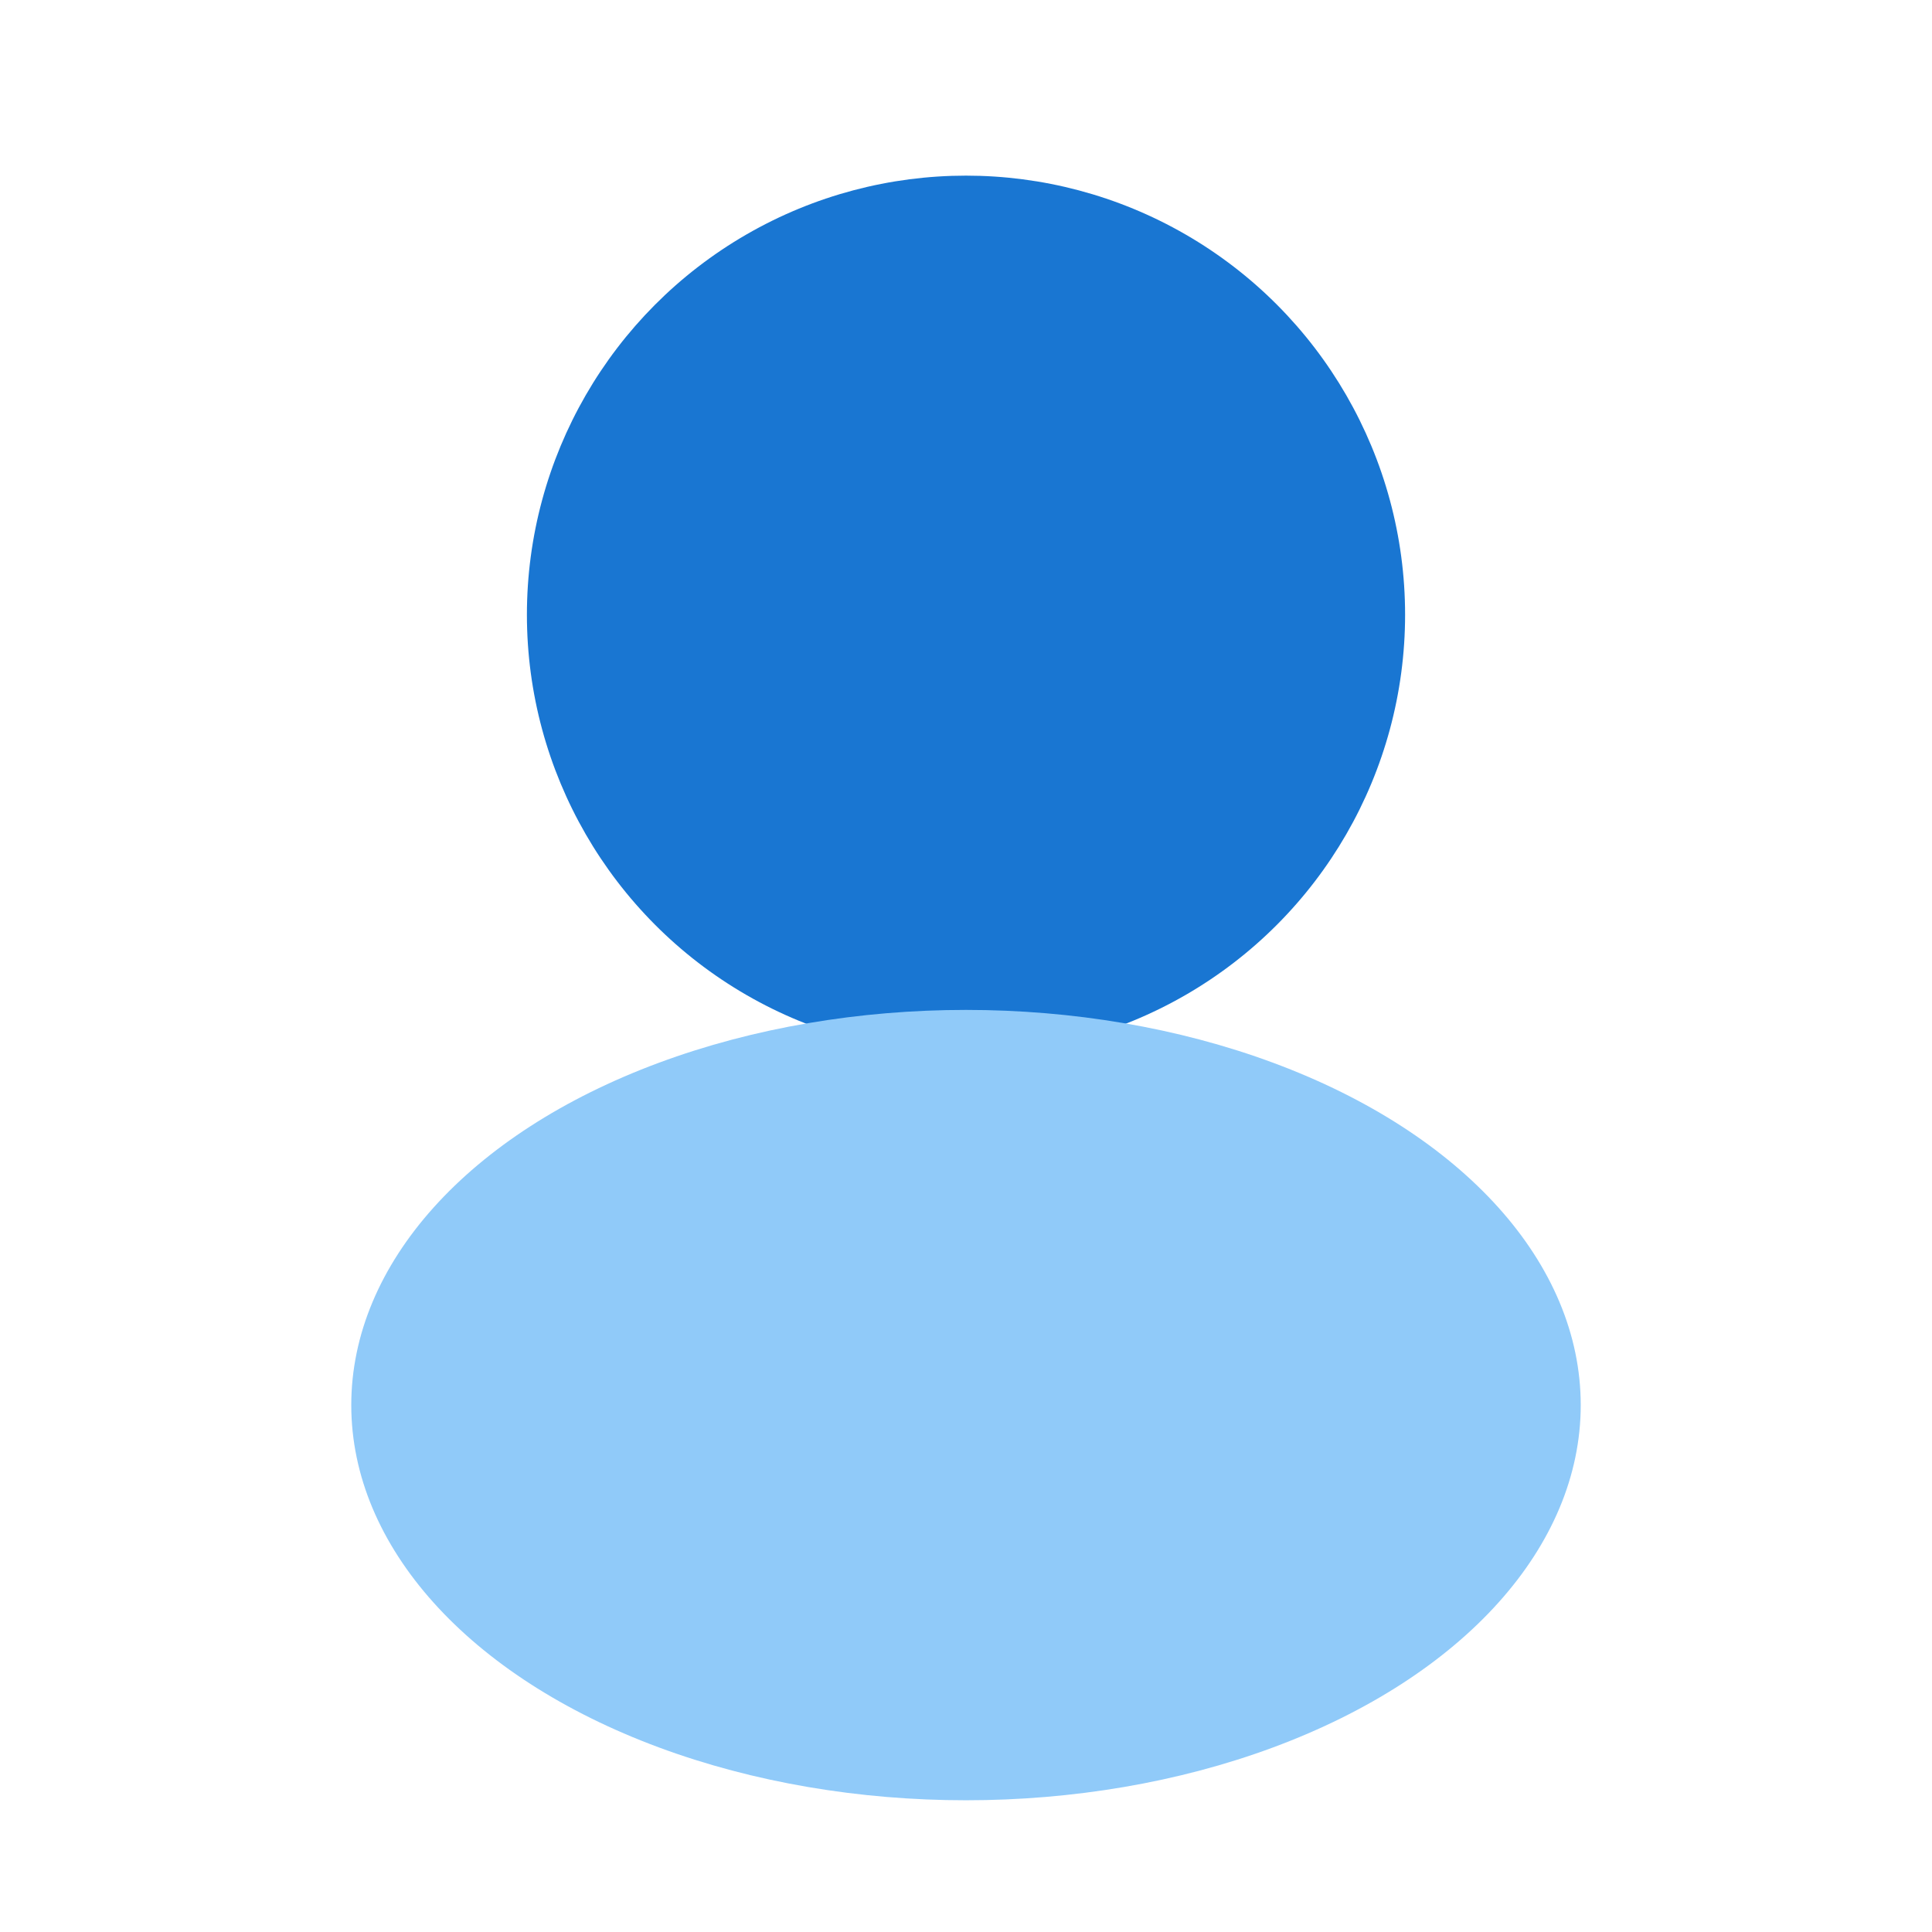 <!-- https://www.svgrepo.com/svg/508553/user-profile -->
<svg xmlns="http://www.w3.org/2000/svg" width="22" height="22" fill="none" viewBox="0 0 22 22">
  <circle cx="11" cy="7" r="5" fill="#1976d2"/>
  <ellipse cx="11" cy="16" rx="7" ry="4.5" fill="#90caf9"/>
</svg>
